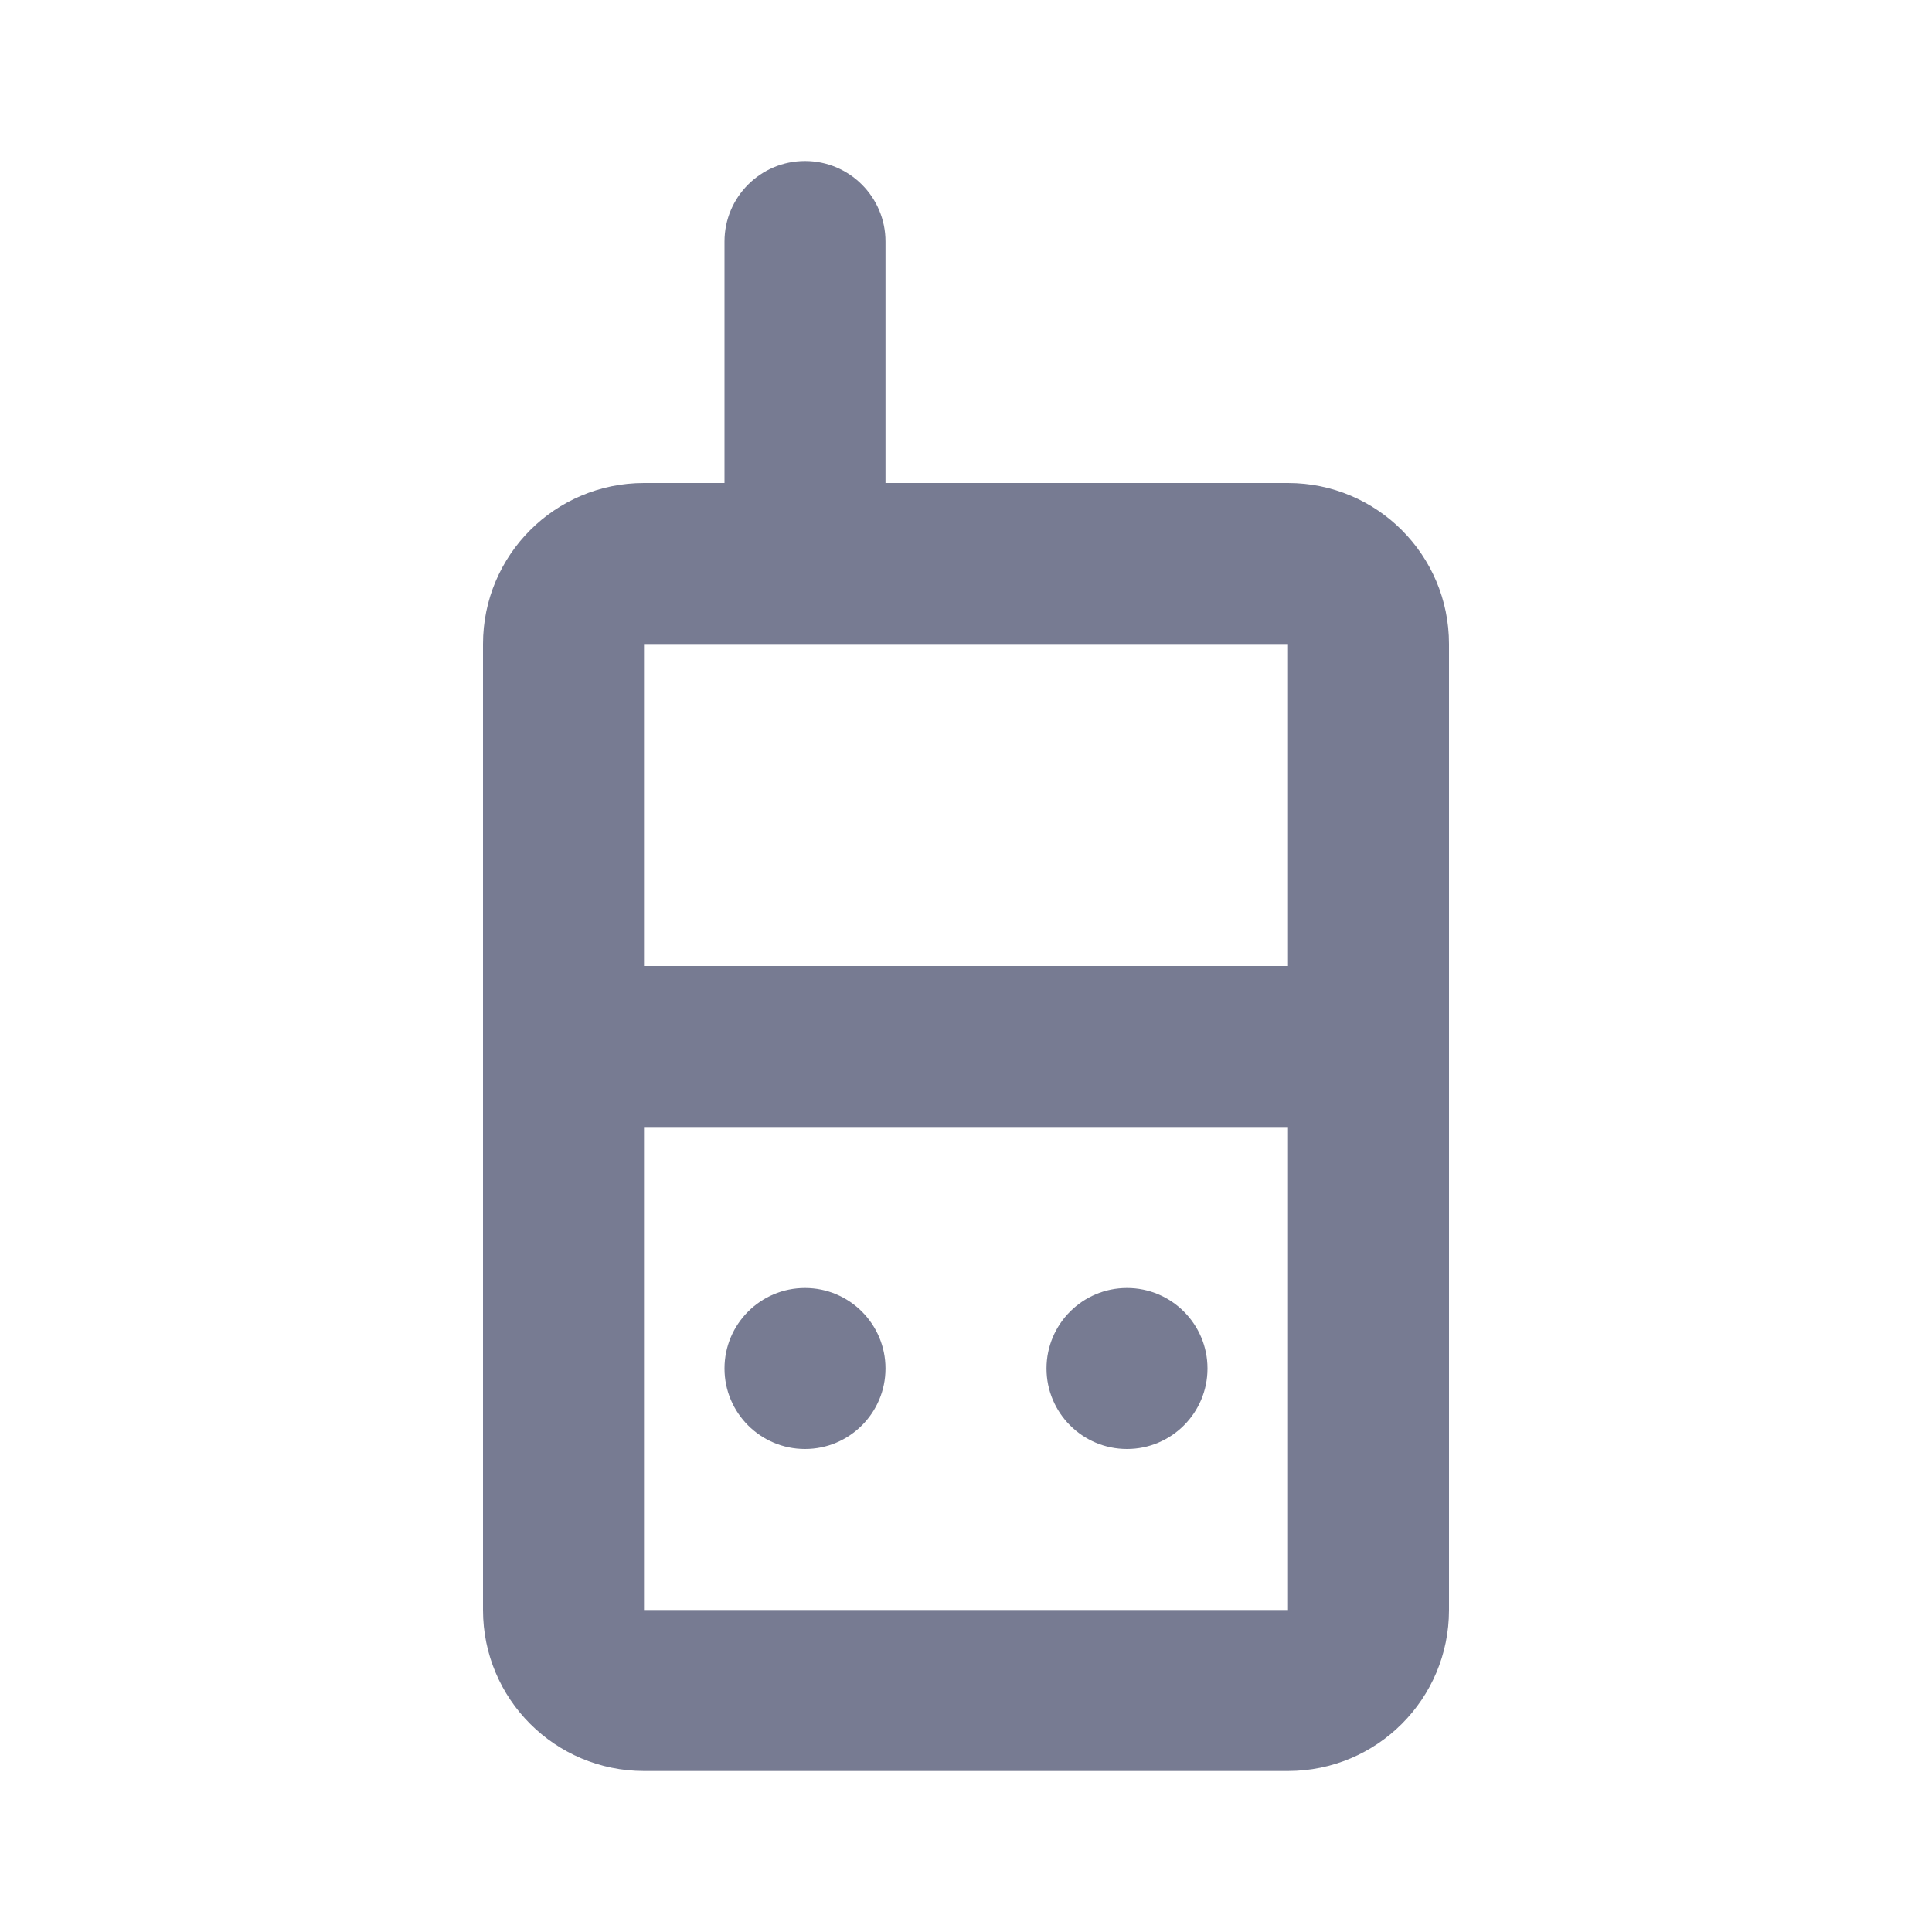 <svg width="24" height="24" viewBox="0 0 24 24" fill="none" xmlns="http://www.w3.org/2000/svg">
<path fill-rule="evenodd" clip-rule="evenodd" d="M10 2C10.552 2 11 2.448 11 3V6H16C17.105 6 18 6.895 18 8V13V20C18 21.105 17.105 22 16 22H8C6.895 22 6 21.105 6 20V8C6 6.895 6.895 6 8 6H9V3C9 2.448 9.448 2 10 2ZM16 12V8H10L8 8V12H16ZM8 14H16V20H8V14ZM15 17C15 17.552 14.552 18 14 18C13.448 18 13 17.552 13 17C13 16.448 13.448 16 14 16C14.552 16 15 16.448 15 17ZM10 18C10.552 18 11 17.552 11 17C11 16.448 10.552 16 10 16C9.448 16 9 16.448 9 17C9 17.552 9.448 18 10 18Z" fill="#777B92"/>
</svg>
